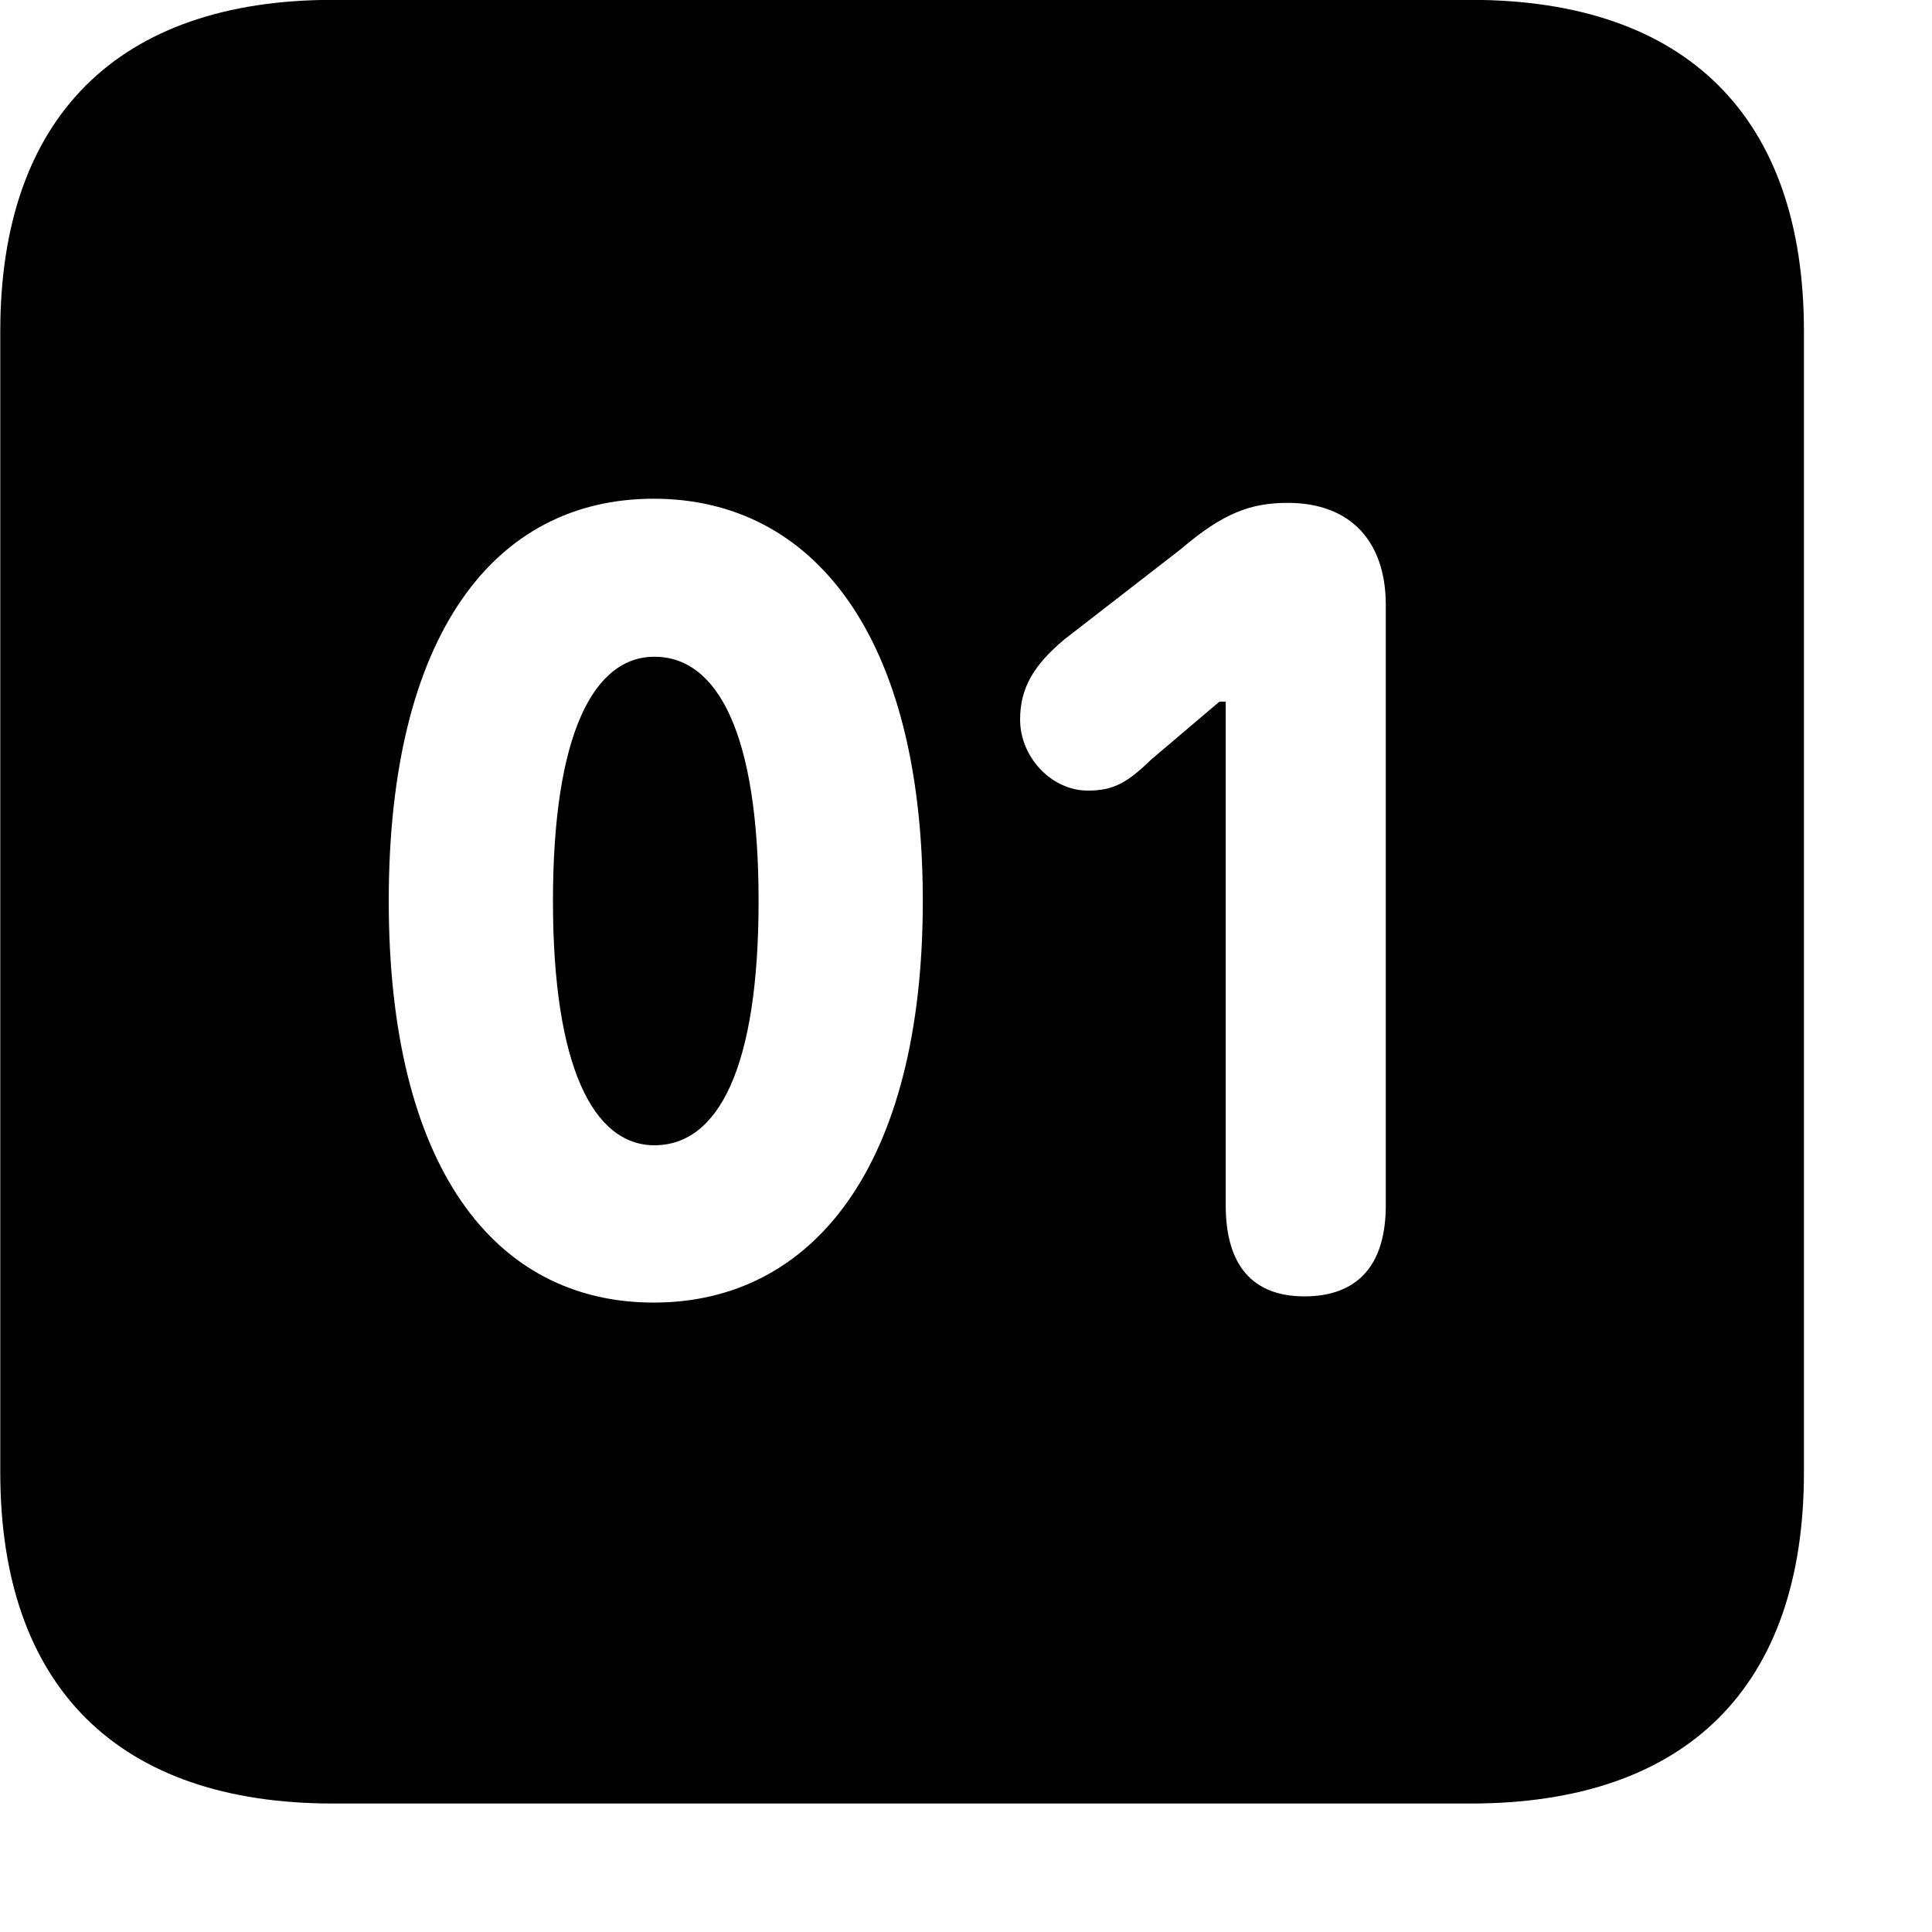 <svg xmlns="http://www.w3.org/2000/svg" viewBox="0 0 28 28" width="28" height="28">
  <path d="M4.824 26.138H21.314C24.444 26.138 26.144 24.448 26.144 21.338V4.798C26.144 1.698 24.444 -0.002 21.314 -0.002H4.824C1.714 -0.002 0.004 1.698 0.004 4.798V21.338C0.004 24.448 1.714 26.138 4.824 26.138ZM9.474 18.878C7.164 18.878 5.634 16.908 5.634 13.058C5.634 9.198 7.164 7.228 9.474 7.228C11.774 7.228 13.374 9.198 13.374 13.058C13.374 16.908 11.774 18.878 9.474 18.878ZM18.904 18.788C18.154 18.788 17.764 18.338 17.764 17.468V10.168H17.674L16.684 11.008C16.334 11.348 16.134 11.458 15.764 11.458C15.244 11.458 14.784 10.978 14.784 10.428C14.784 9.968 14.984 9.638 15.424 9.268L17.114 7.958C17.734 7.428 18.134 7.288 18.664 7.288C19.574 7.288 20.084 7.848 20.084 8.768V17.468C20.084 18.338 19.674 18.788 18.904 18.788ZM9.484 16.598C10.414 16.598 10.994 15.468 10.994 13.058C10.994 10.638 10.404 9.518 9.484 9.518C8.604 9.518 8.014 10.638 8.014 13.058C8.014 15.468 8.604 16.598 9.484 16.598Z" />
</svg>